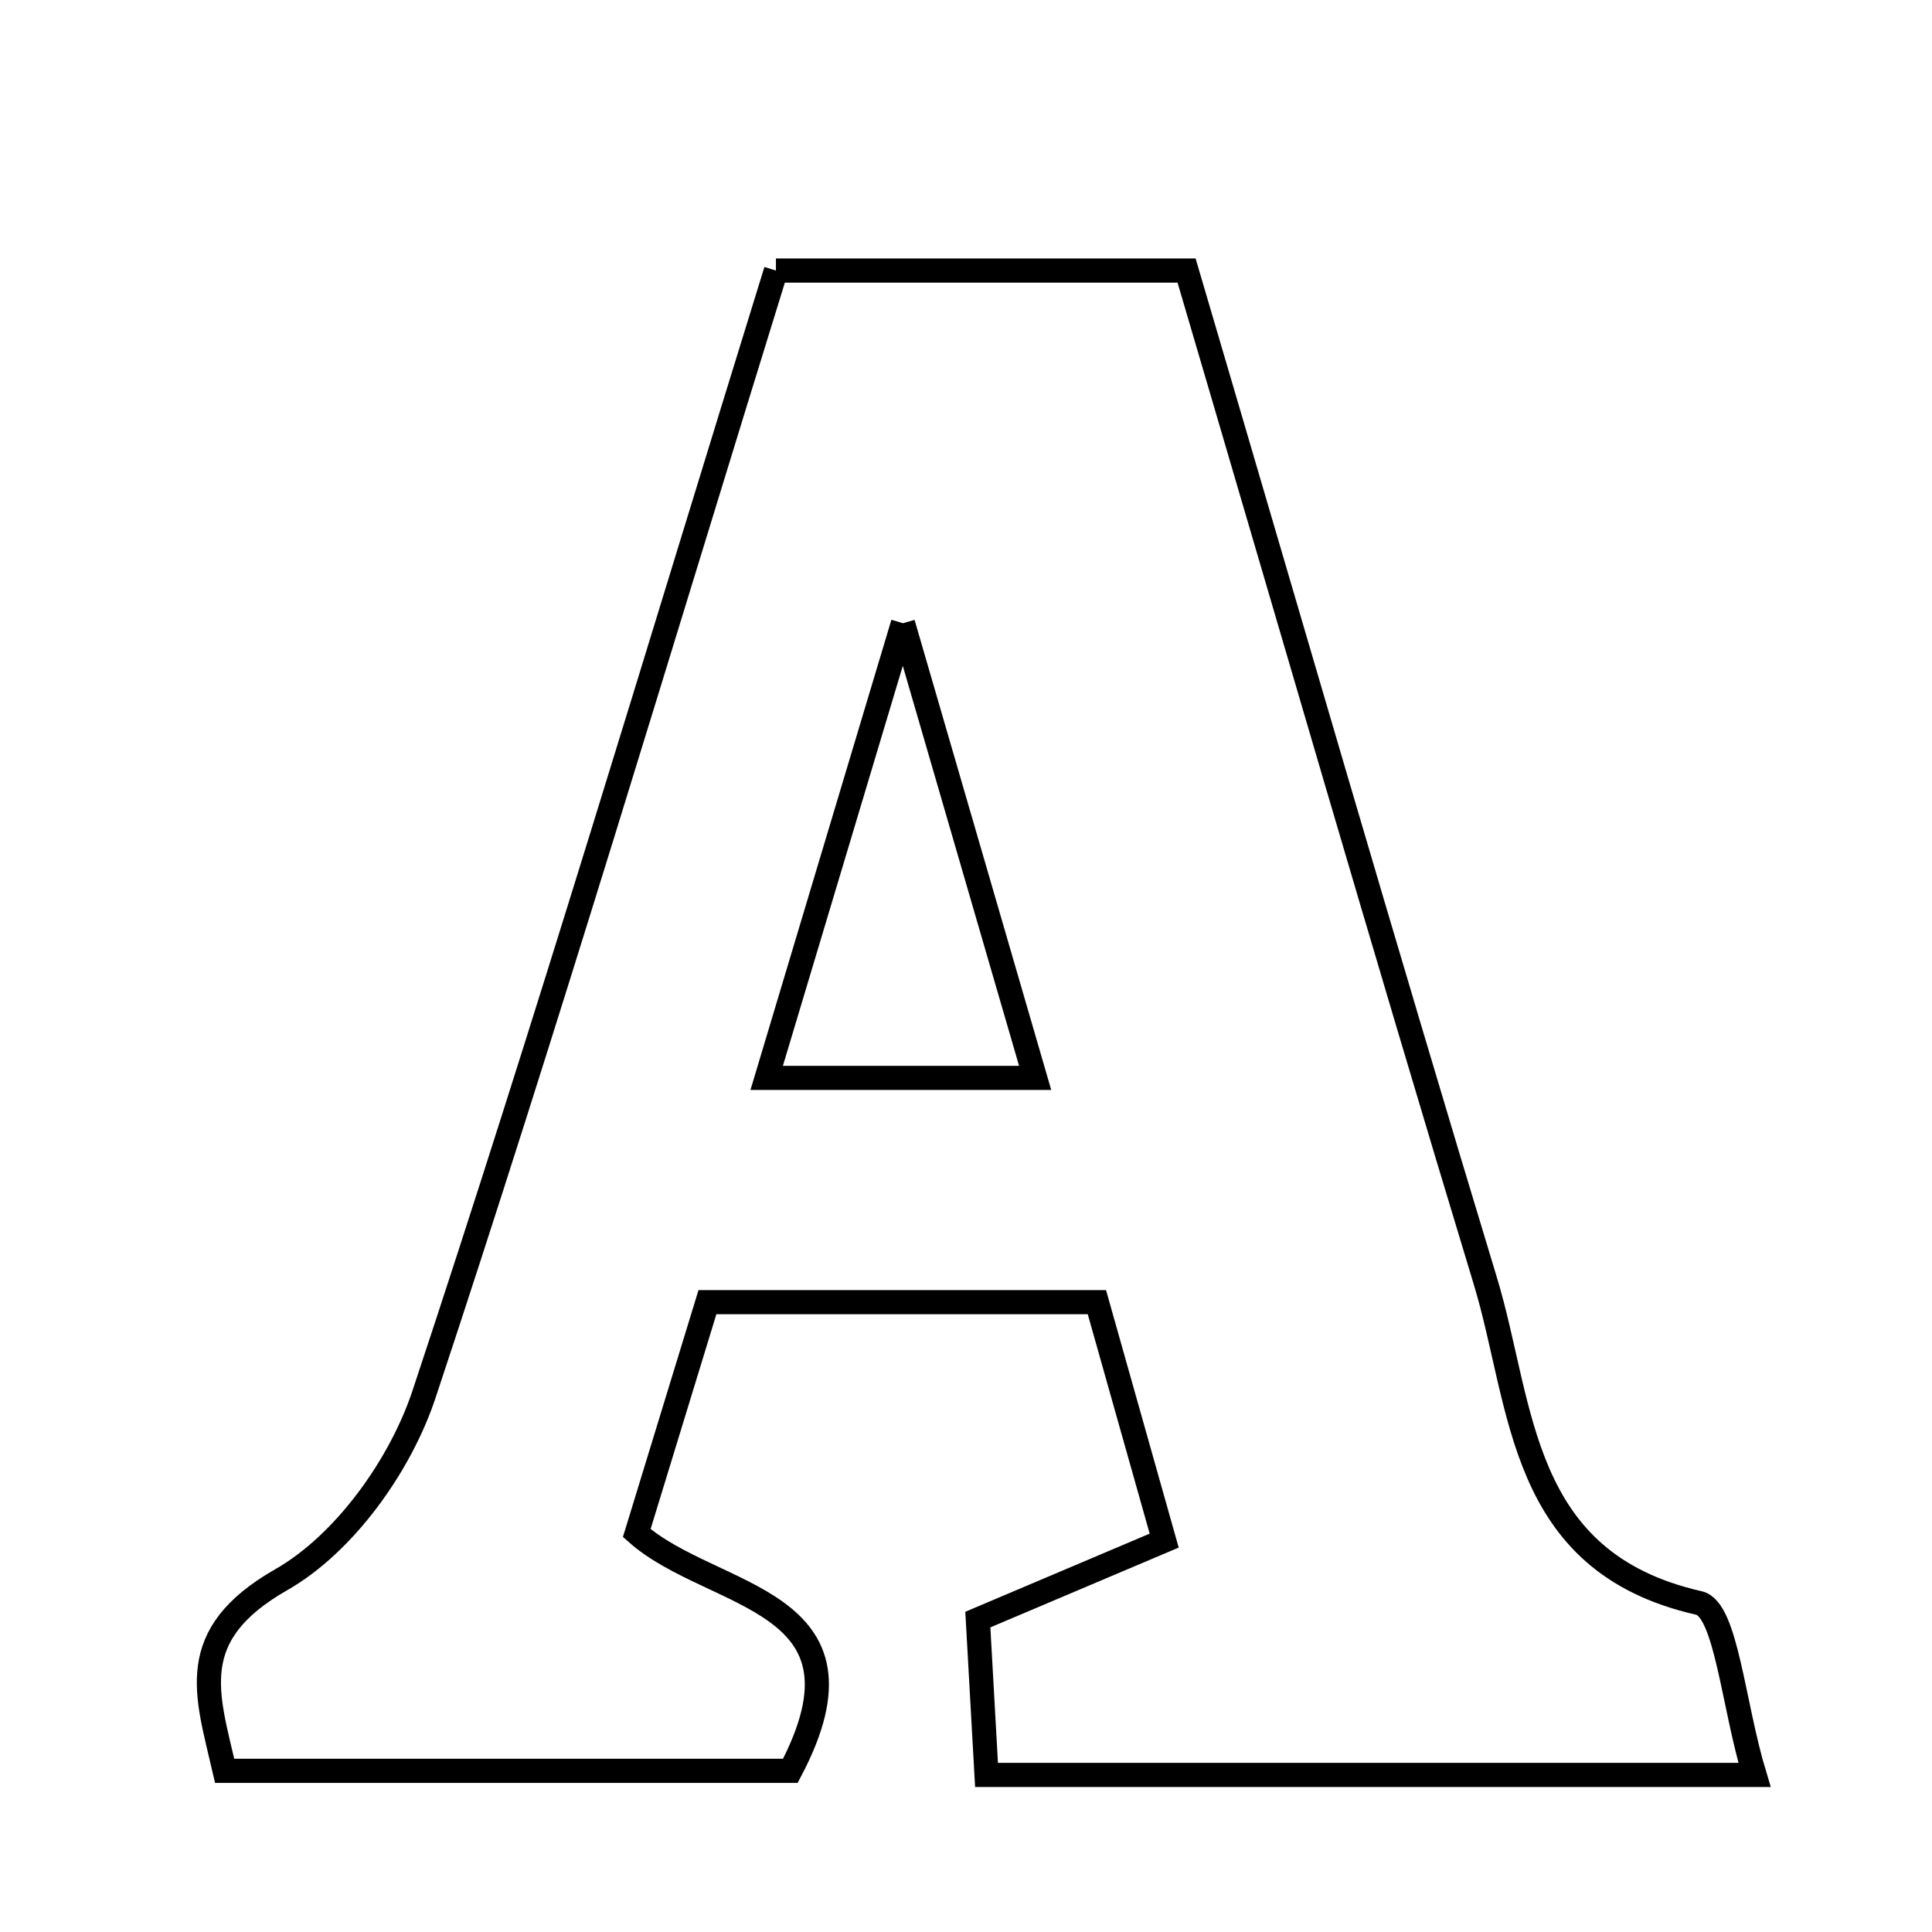 <svg xmlns="http://www.w3.org/2000/svg" viewBox="0.0 0.0 24.0 24.0" height="200px" width="200px"><path fill="none" stroke="black" stroke-width=".3" stroke-opacity="1.0"  filling="0" d="M9.639 3.361 C11.346 3.361 12.939 3.361 14.74 3.361 C15.973 7.545 17.184 11.735 18.45 15.908 C18.926 17.475 18.853 19.403 21.105 19.913 C21.443 19.989 21.529 21.171 21.795 22.049 C18.428 22.049 15.409 22.049 12.255 22.049 C12.219 21.398 12.188 20.853 12.147 20.119 C13.005 19.755 13.675 19.471 14.462 19.138 C14.17 18.102 13.917 17.208 13.626 16.176 C12.074 16.176 10.575 16.176 8.788 16.176 C8.516 17.064 8.225 18.016 7.91 19.044 C8.851 19.88 10.957 19.838 9.818 21.998 C7.597 21.998 5.267 21.998 2.791 21.998 C2.571 21.042 2.286 20.313 3.495 19.623 C4.28 19.175 4.974 18.204 5.267 17.321 C6.794 12.722 8.179 8.076 9.639 3.361"></path>
<path fill="none" stroke="black" stroke-width=".3" stroke-opacity="1.0"  filling="0" d="M11.217 7.742 C11.879 10.018 12.338 11.598 12.859 13.39 C11.767 13.39 10.885 13.39 9.524 13.39 C10.076 11.55 10.549 9.971 11.217 7.742"></path></svg>